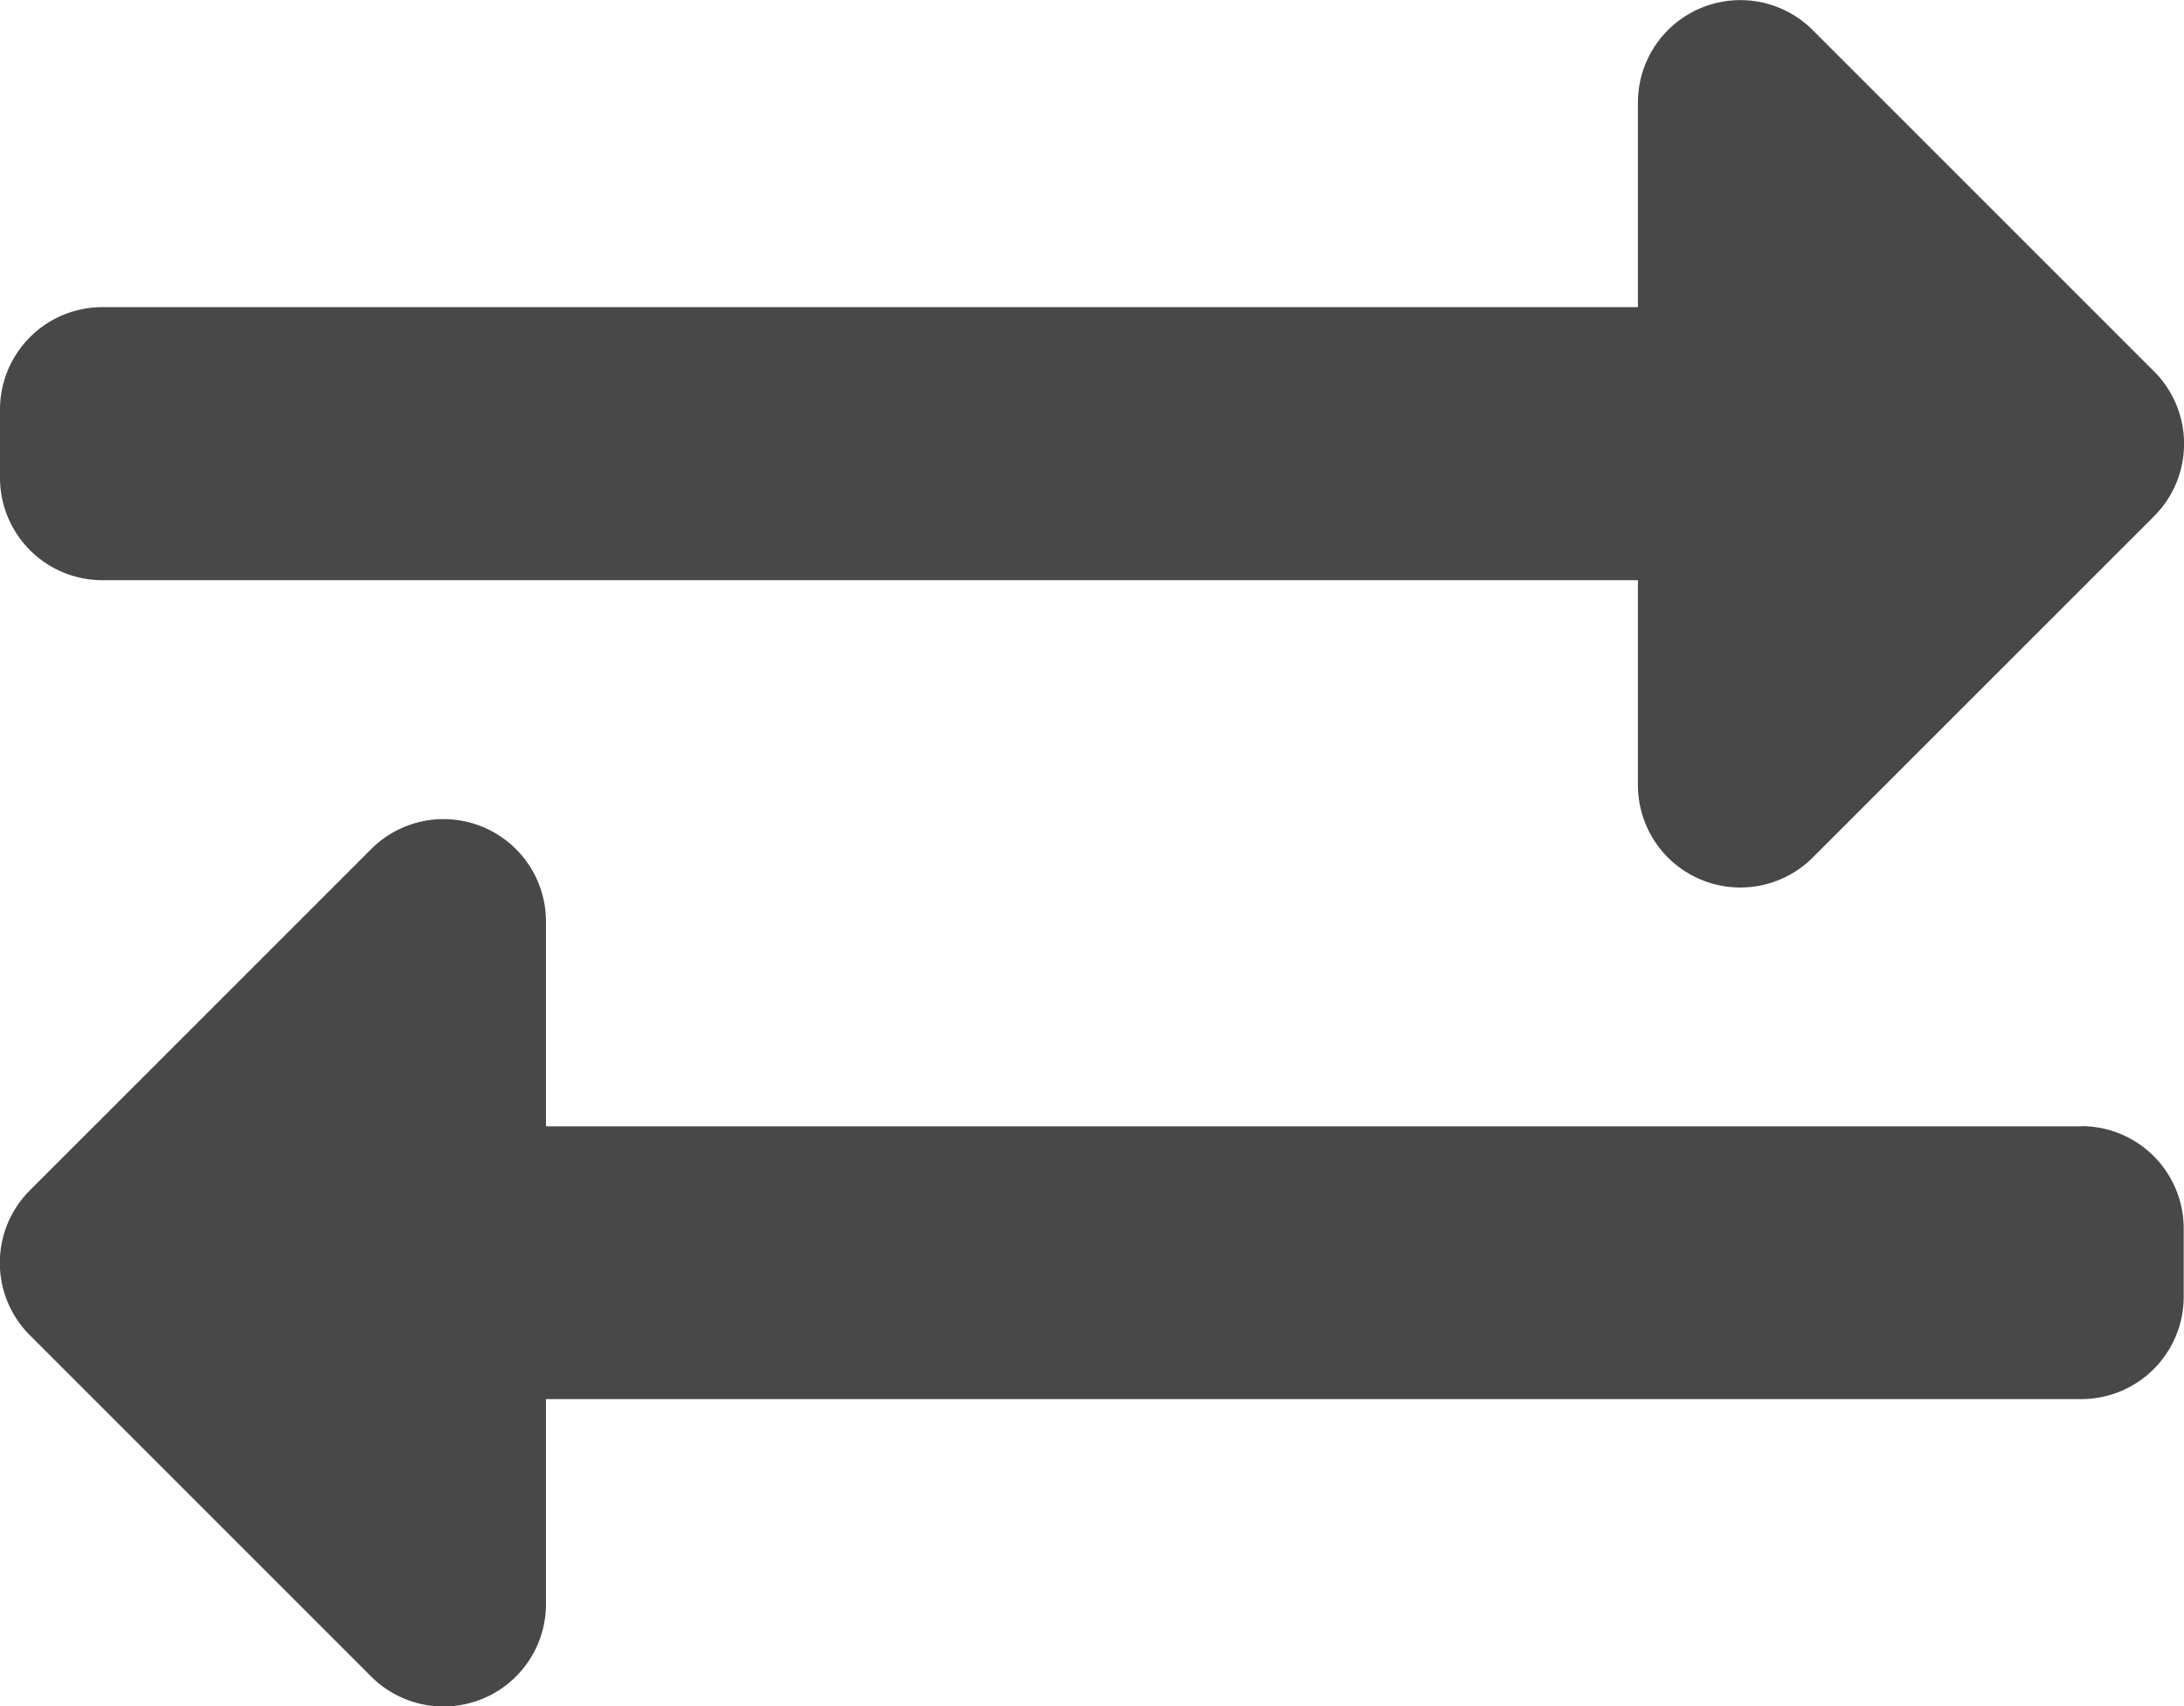 <svg xmlns="http://www.w3.org/2000/svg" width="22.561" height="17.627" viewBox="0 0 22.561 17.627">
    <path fill="#484848" d="M0 8.872v-.705a1.058 1.058 0 0 1 1.058-1.058H16.92V4.994a1.058 1.058 0 0 1 1.805-.748l3.525 3.525a1.058 1.058 0 0 1 0 1.5l-3.525 3.525a1.058 1.058 0 0 1-1.805-.748V9.93H1.058A1.058 1.058 0 0 1 0 8.872zm21.5 6.7H5.64v-2.117a1.058 1.058 0 0 0-1.805-.748L.31 16.232a1.058 1.058 0 0 0 0 1.5l3.525 3.525A1.058 1.058 0 0 0 5.64 20.5v-2.11H21.5a1.058 1.058 0 0 0 1.058-1.058v-.705A1.058 1.058 0 0 0 21.5 15.57z" transform="translate(0 -3.936)"/>
</svg>

